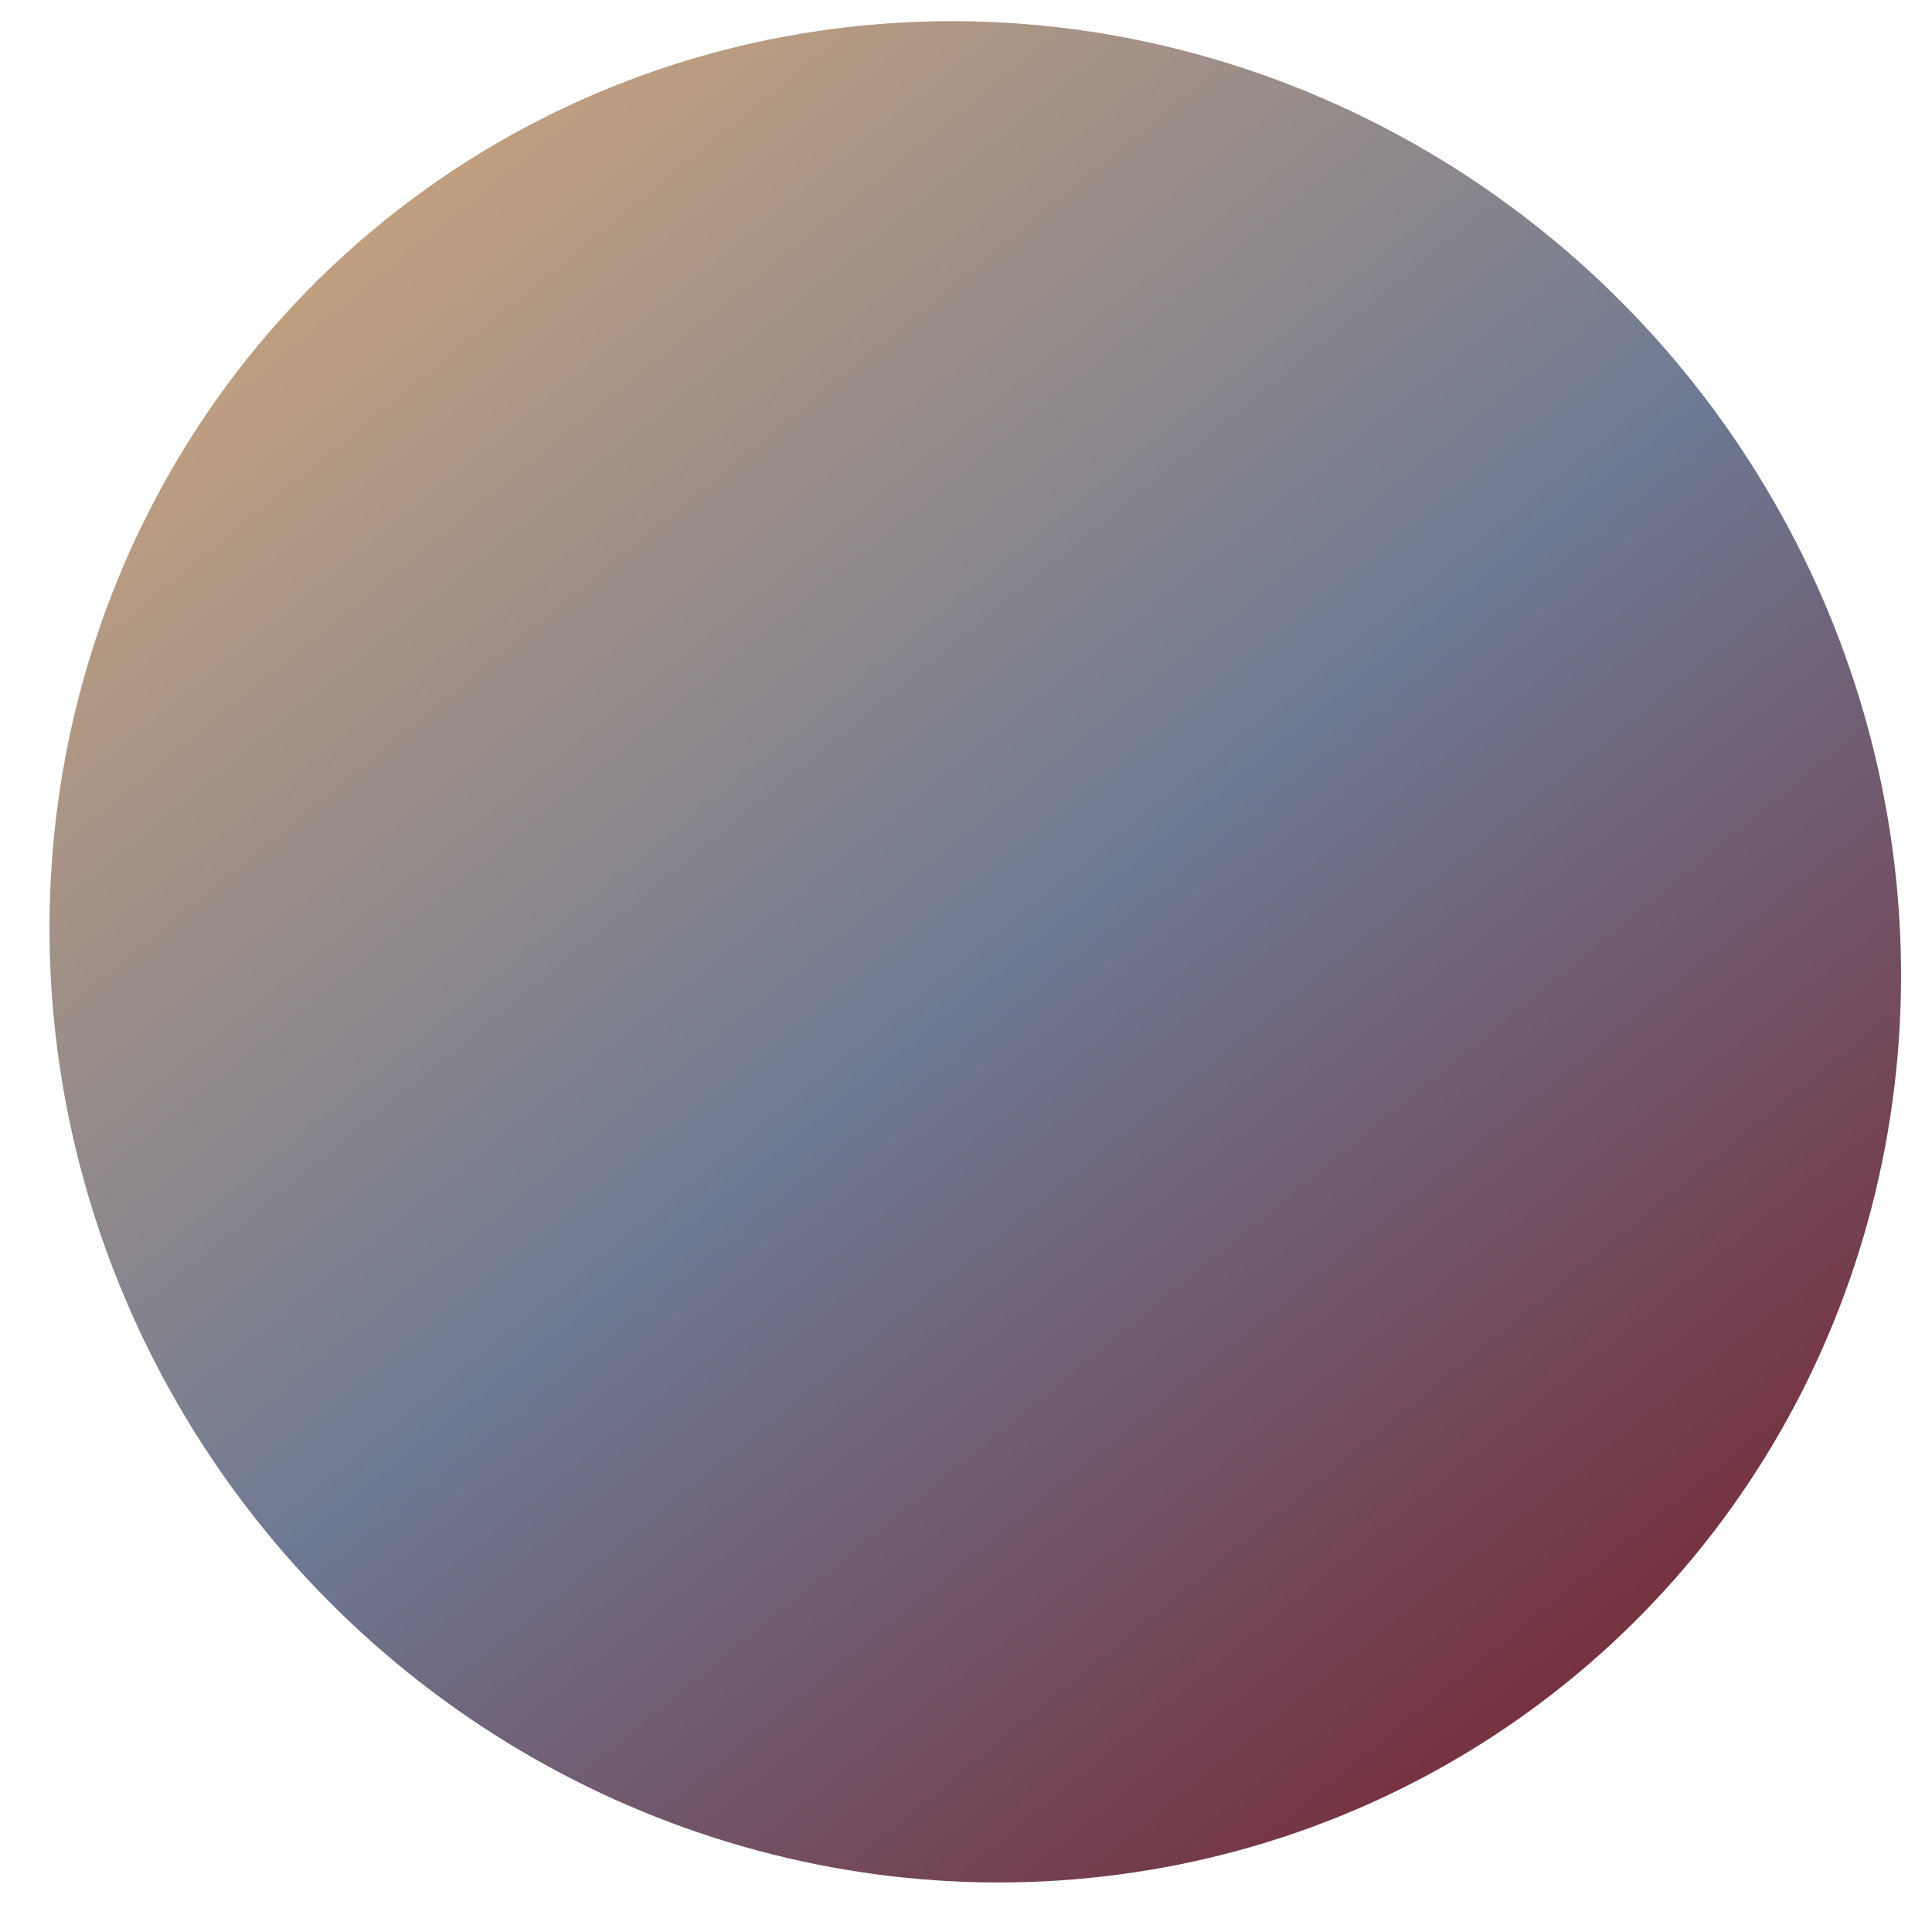 <svg id="Layer_1" data-name="Layer 1" xmlns="http://www.w3.org/2000/svg" xmlns:xlink="http://www.w3.org/1999/xlink" viewBox="0 0 50 50">
  <defs>
    <style>
      .cls-1 {
        fill: url(#linear-gradient);
      }
    </style>
    <linearGradient id="linear-gradient" x1="1309.43" y1="453.92" x2="1358.09" y2="453.92" gradientTransform="translate(-428.68 1358.4) rotate(-90)" gradientUnits="userSpaceOnUse">
      <stop offset="0" stop-color="#76323f"/>
      <stop offset="0.48" stop-color="#6d7993"/>
      <stop offset="1" stop-color="#c09f80"/>
    </linearGradient>
  </defs>
  <title>start</title>
  <ellipse class="cls-1" cx="25.24" cy="24.64" rx="23.71" ry="24.33" transform="translate(-9.89 21.46) rotate(-39.15)"/>
</svg>
